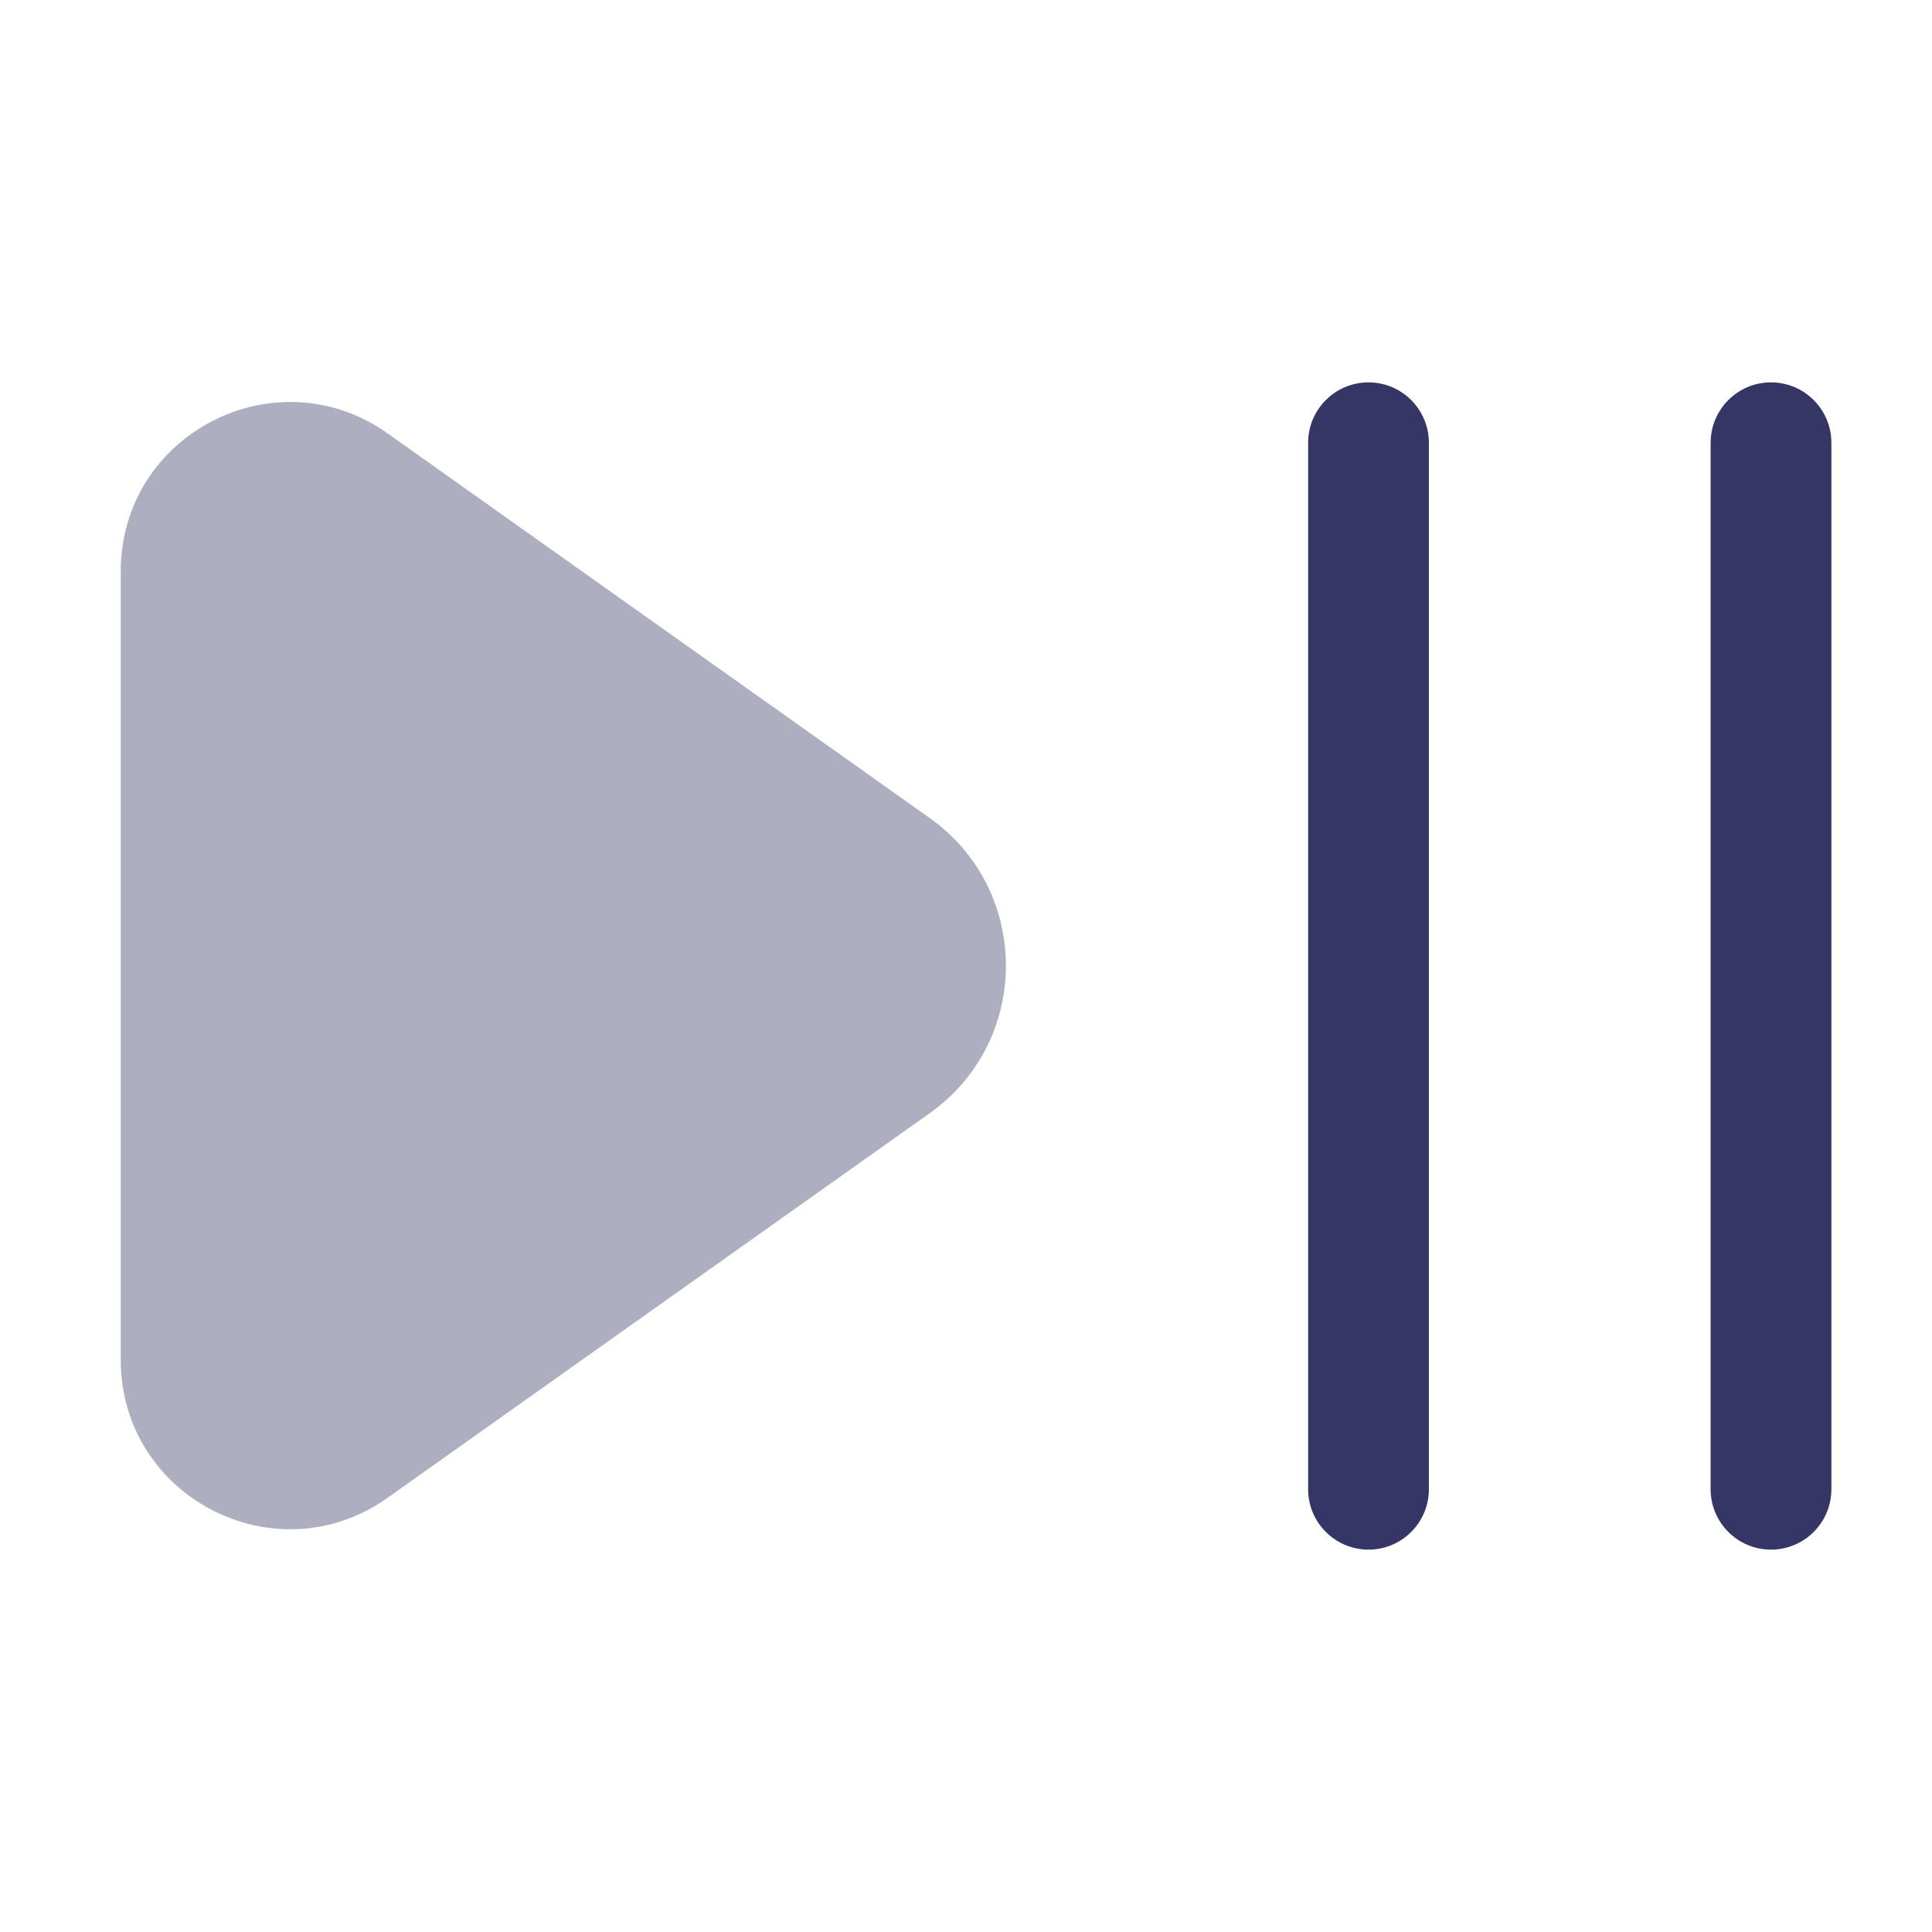 <svg width="24" height="24" viewBox="0 0 24 24" fill="none" xmlns="http://www.w3.org/2000/svg">
<path opacity="0.4" d="M4.815 5.384C3.424 4.398 1.5 5.392 1.5 7.097V16.893C1.5 18.598 3.424 19.593 4.815 18.606L11.547 13.83C12.812 12.934 12.812 11.057 11.547 10.16L4.815 5.384Z" fill="#353566"/>
<path d="M22.75 5.5C22.75 5.086 22.414 4.75 22 4.75C21.586 4.75 21.25 5.086 21.25 5.5L21.25 18.5C21.25 18.914 21.586 19.25 22 19.25C22.414 19.25 22.75 18.914 22.75 18.5V5.5Z" fill="#353566"/>
<path d="M17.75 5.5C17.75 5.086 17.414 4.75 17 4.75C16.586 4.75 16.25 5.086 16.25 5.5L16.25 18.5C16.25 18.914 16.586 19.25 17 19.25C17.414 19.25 17.75 18.914 17.75 18.5L17.75 5.5Z" fill="#353566"/>
</svg>
